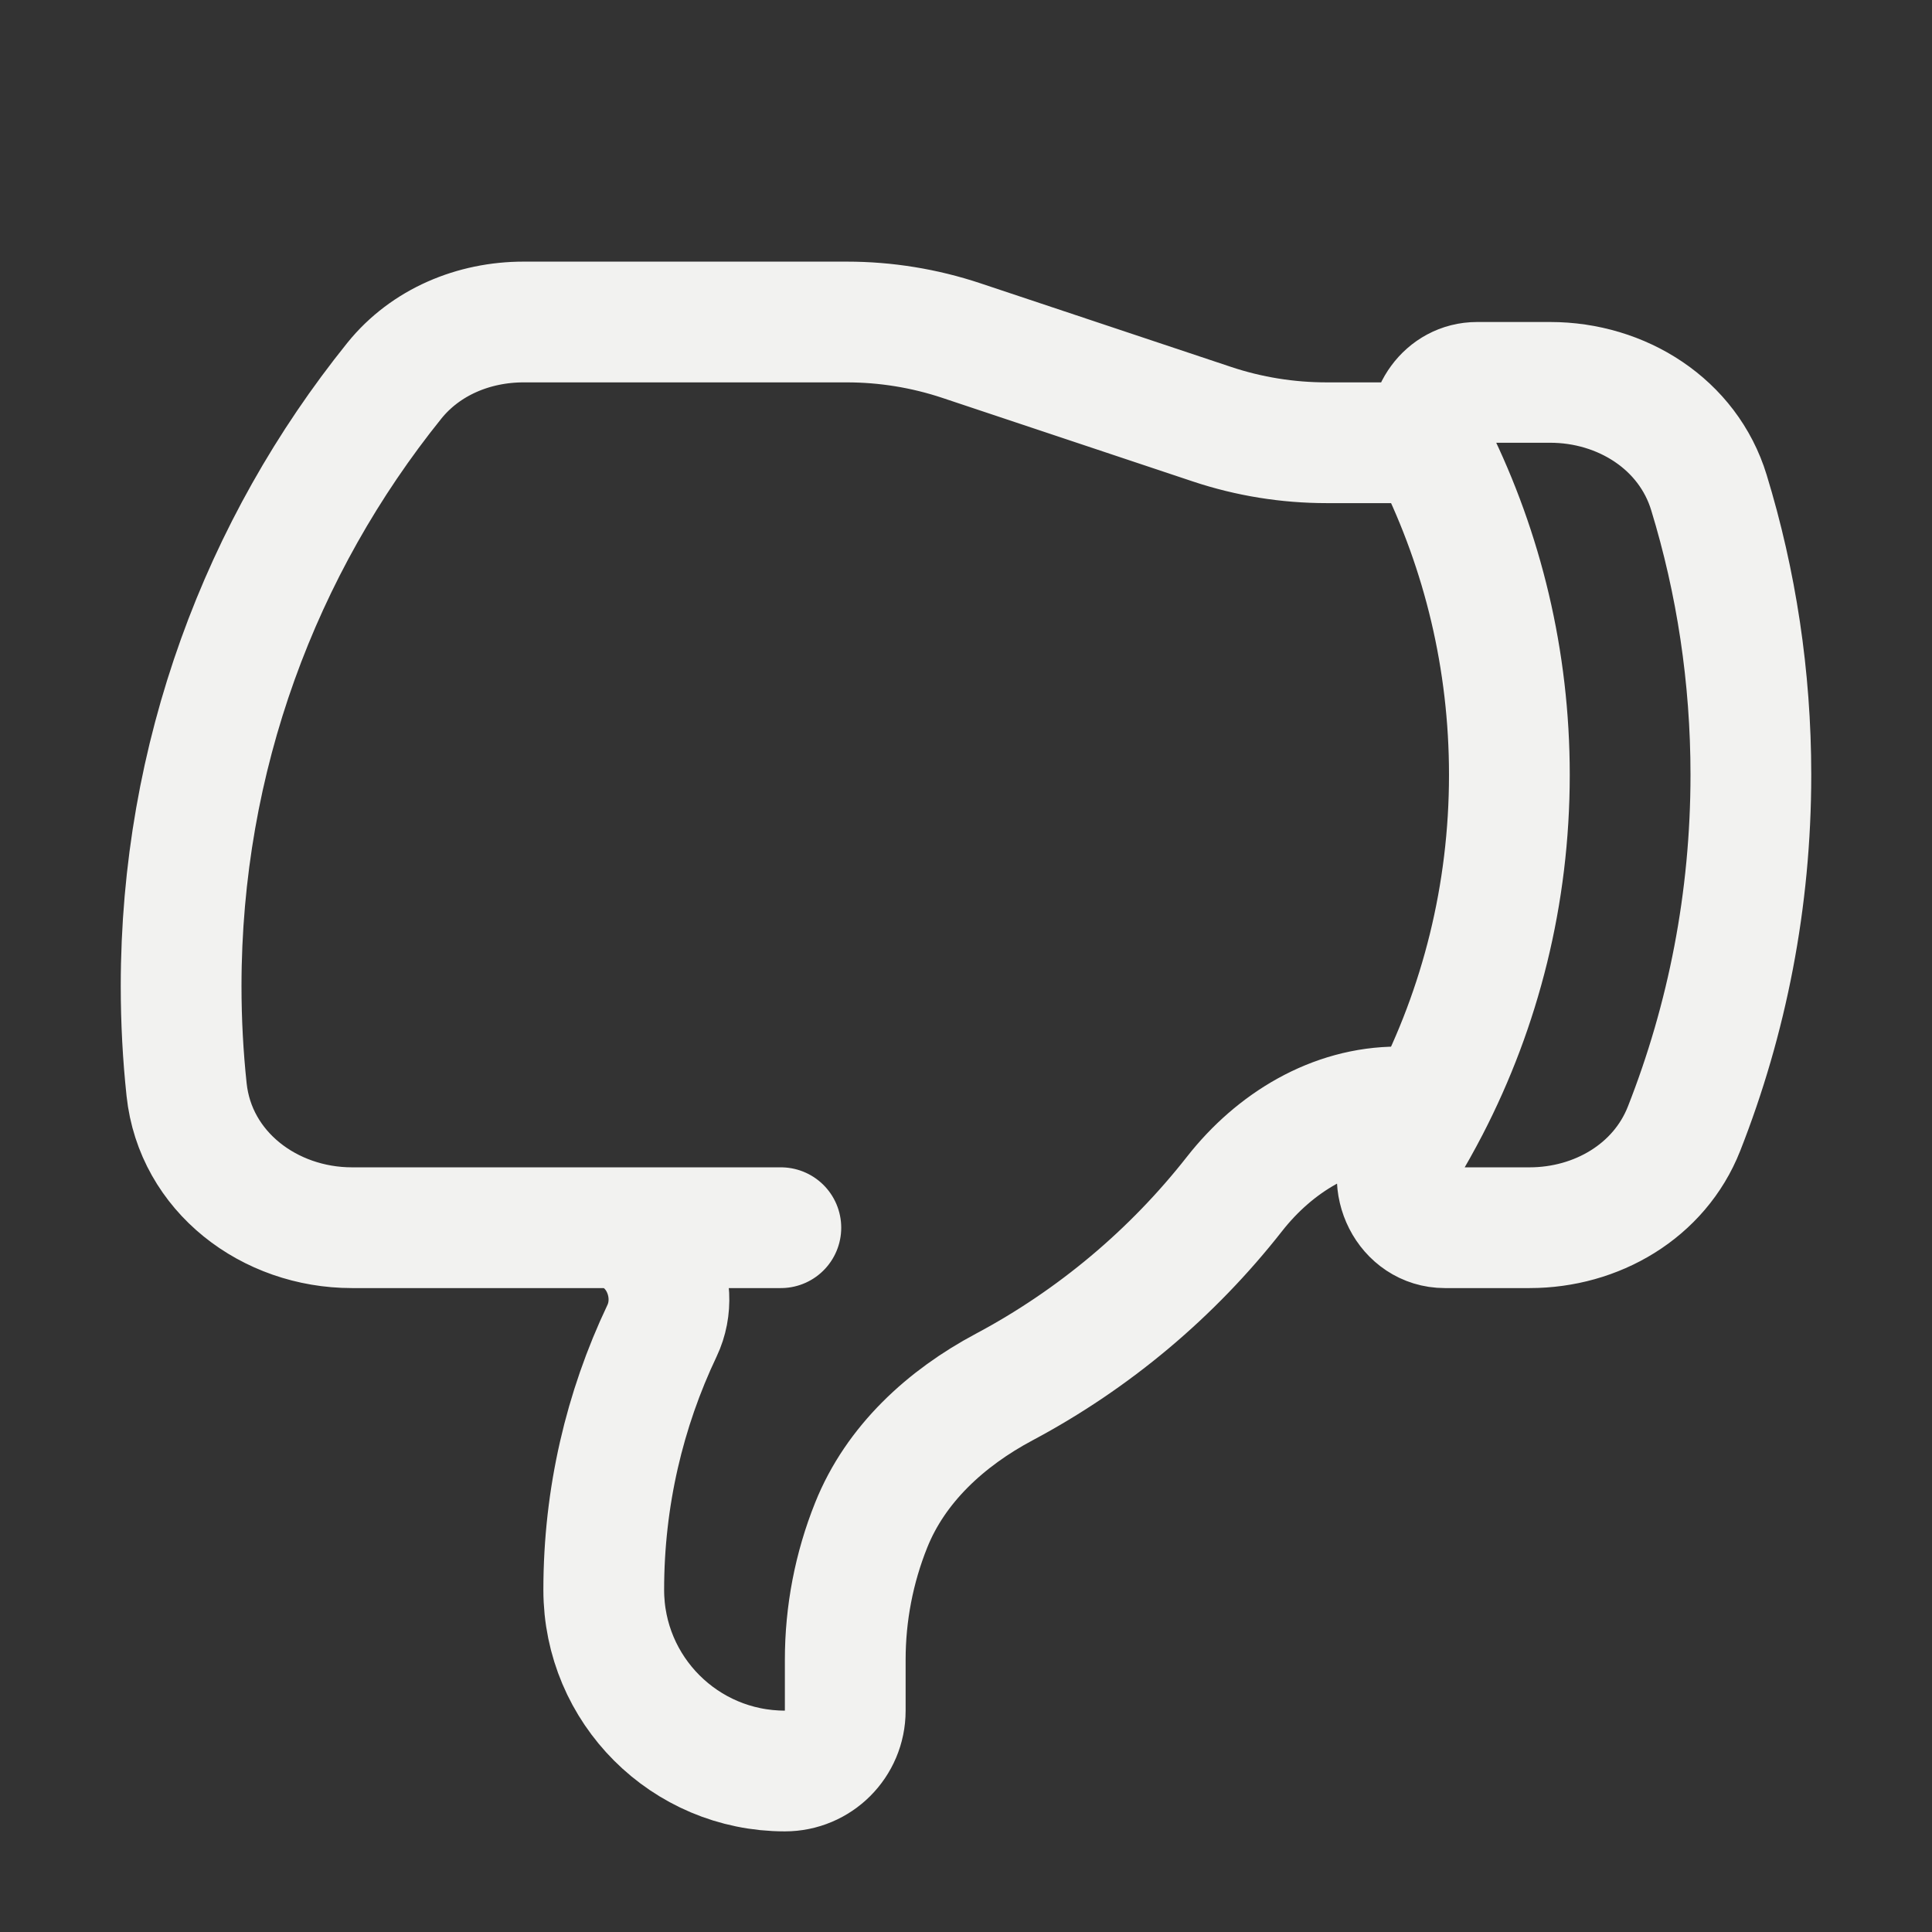 <svg width="24" height="24" viewBox="0 0 24 24" fill="none" xmlns="http://www.w3.org/2000/svg">
<rect x="0" y="0" width="24" height="24" fill="#333333" stroke="none"/>
<path d="M7.498 15.251H4.372C3.346 15.251 2.427 14.556 2.318 13.536C2.273 13.113 2.25 12.685 2.25 12.251C2.25 9.403 3.242 6.787 4.899 4.729C5.287 4.248 5.886 4 6.504 4L10.52 4C11.003 4 11.484 4.078 11.943 4.231L15.057 5.27C15.516 5.423 15.997 5.5 16.48 5.5L17.774 5.5M7.498 15.251C8.116 15.251 8.489 15.974 8.223 16.533C7.76 17.508 7.5 18.599 7.5 19.75C7.5 20.993 8.507 22 9.75 22C10.164 22 10.5 21.665 10.5 21.25V20.617C10.5 20.045 10.609 19.477 10.822 18.946C11.126 18.186 11.752 17.615 12.475 17.23C13.588 16.637 14.563 15.817 15.336 14.831C15.834 14.196 16.561 13.751 17.367 13.751H17.751M7.498 15.251H9.7M17.774 5.5C17.785 5.55 17.802 5.6 17.826 5.648C18.418 6.848 18.75 8.198 18.75 9.625C18.75 11.112 18.39 12.515 17.751 13.751M17.774 5.5C17.698 5.136 17.957 4.75 18.349 4.75H19.257C20.146 4.75 20.97 5.269 21.229 6.119C21.568 7.228 21.75 8.405 21.75 9.625C21.75 11.178 21.455 12.662 20.919 14.023C20.613 14.797 19.833 15.251 19.001 15.251H17.948C17.476 15.251 17.203 14.695 17.448 14.291C17.555 14.115 17.656 13.934 17.751 13.751" stroke="#F2F2F0" stroke-width="1.5" stroke-linecap="round" stroke-linejoin="round"/>
</svg>
